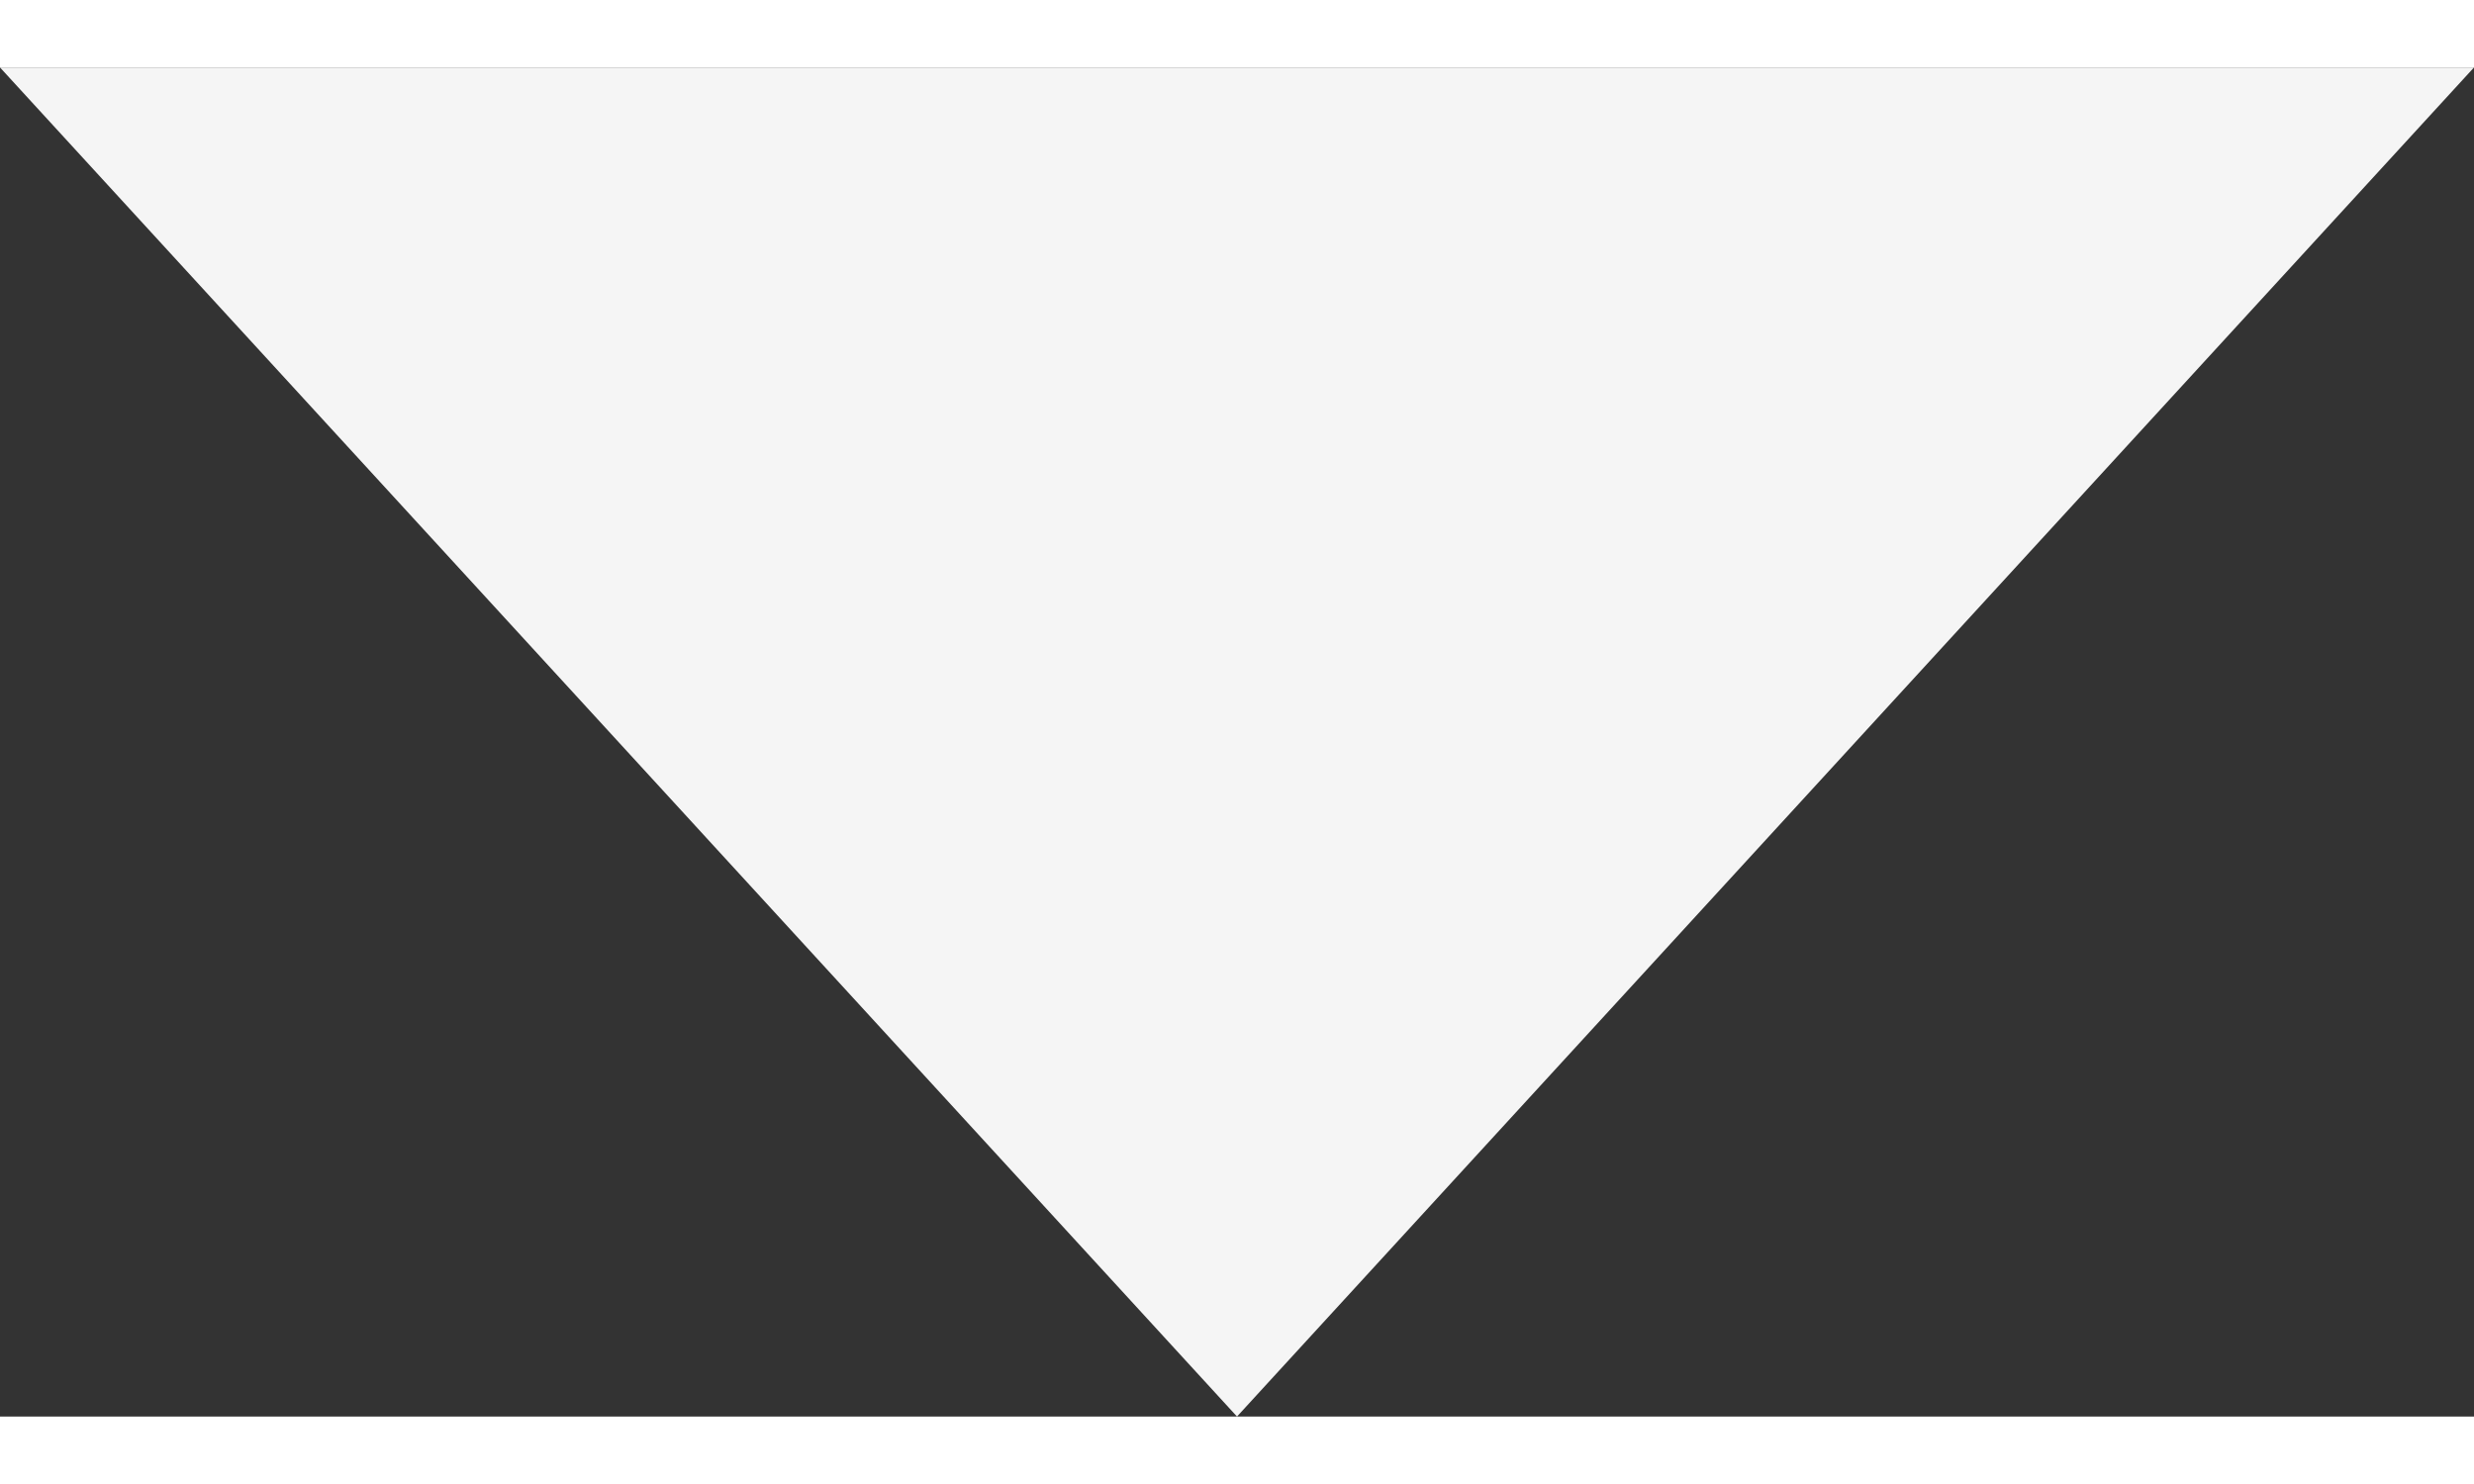 <svg xmlns="http://www.w3.org/2000/svg" width="10" height="6" viewBox="0 0 11 6">
  <rect x="0" y="0" width="11" height="6" fill="#333333" stroke="none"/>
  <path id="Polygon_2" data-name="Polygon 2" d="M5.5,0,11,6H0Z" transform="translate(11 6) rotate(180)" fill="#f5f5f5"/>
</svg>
